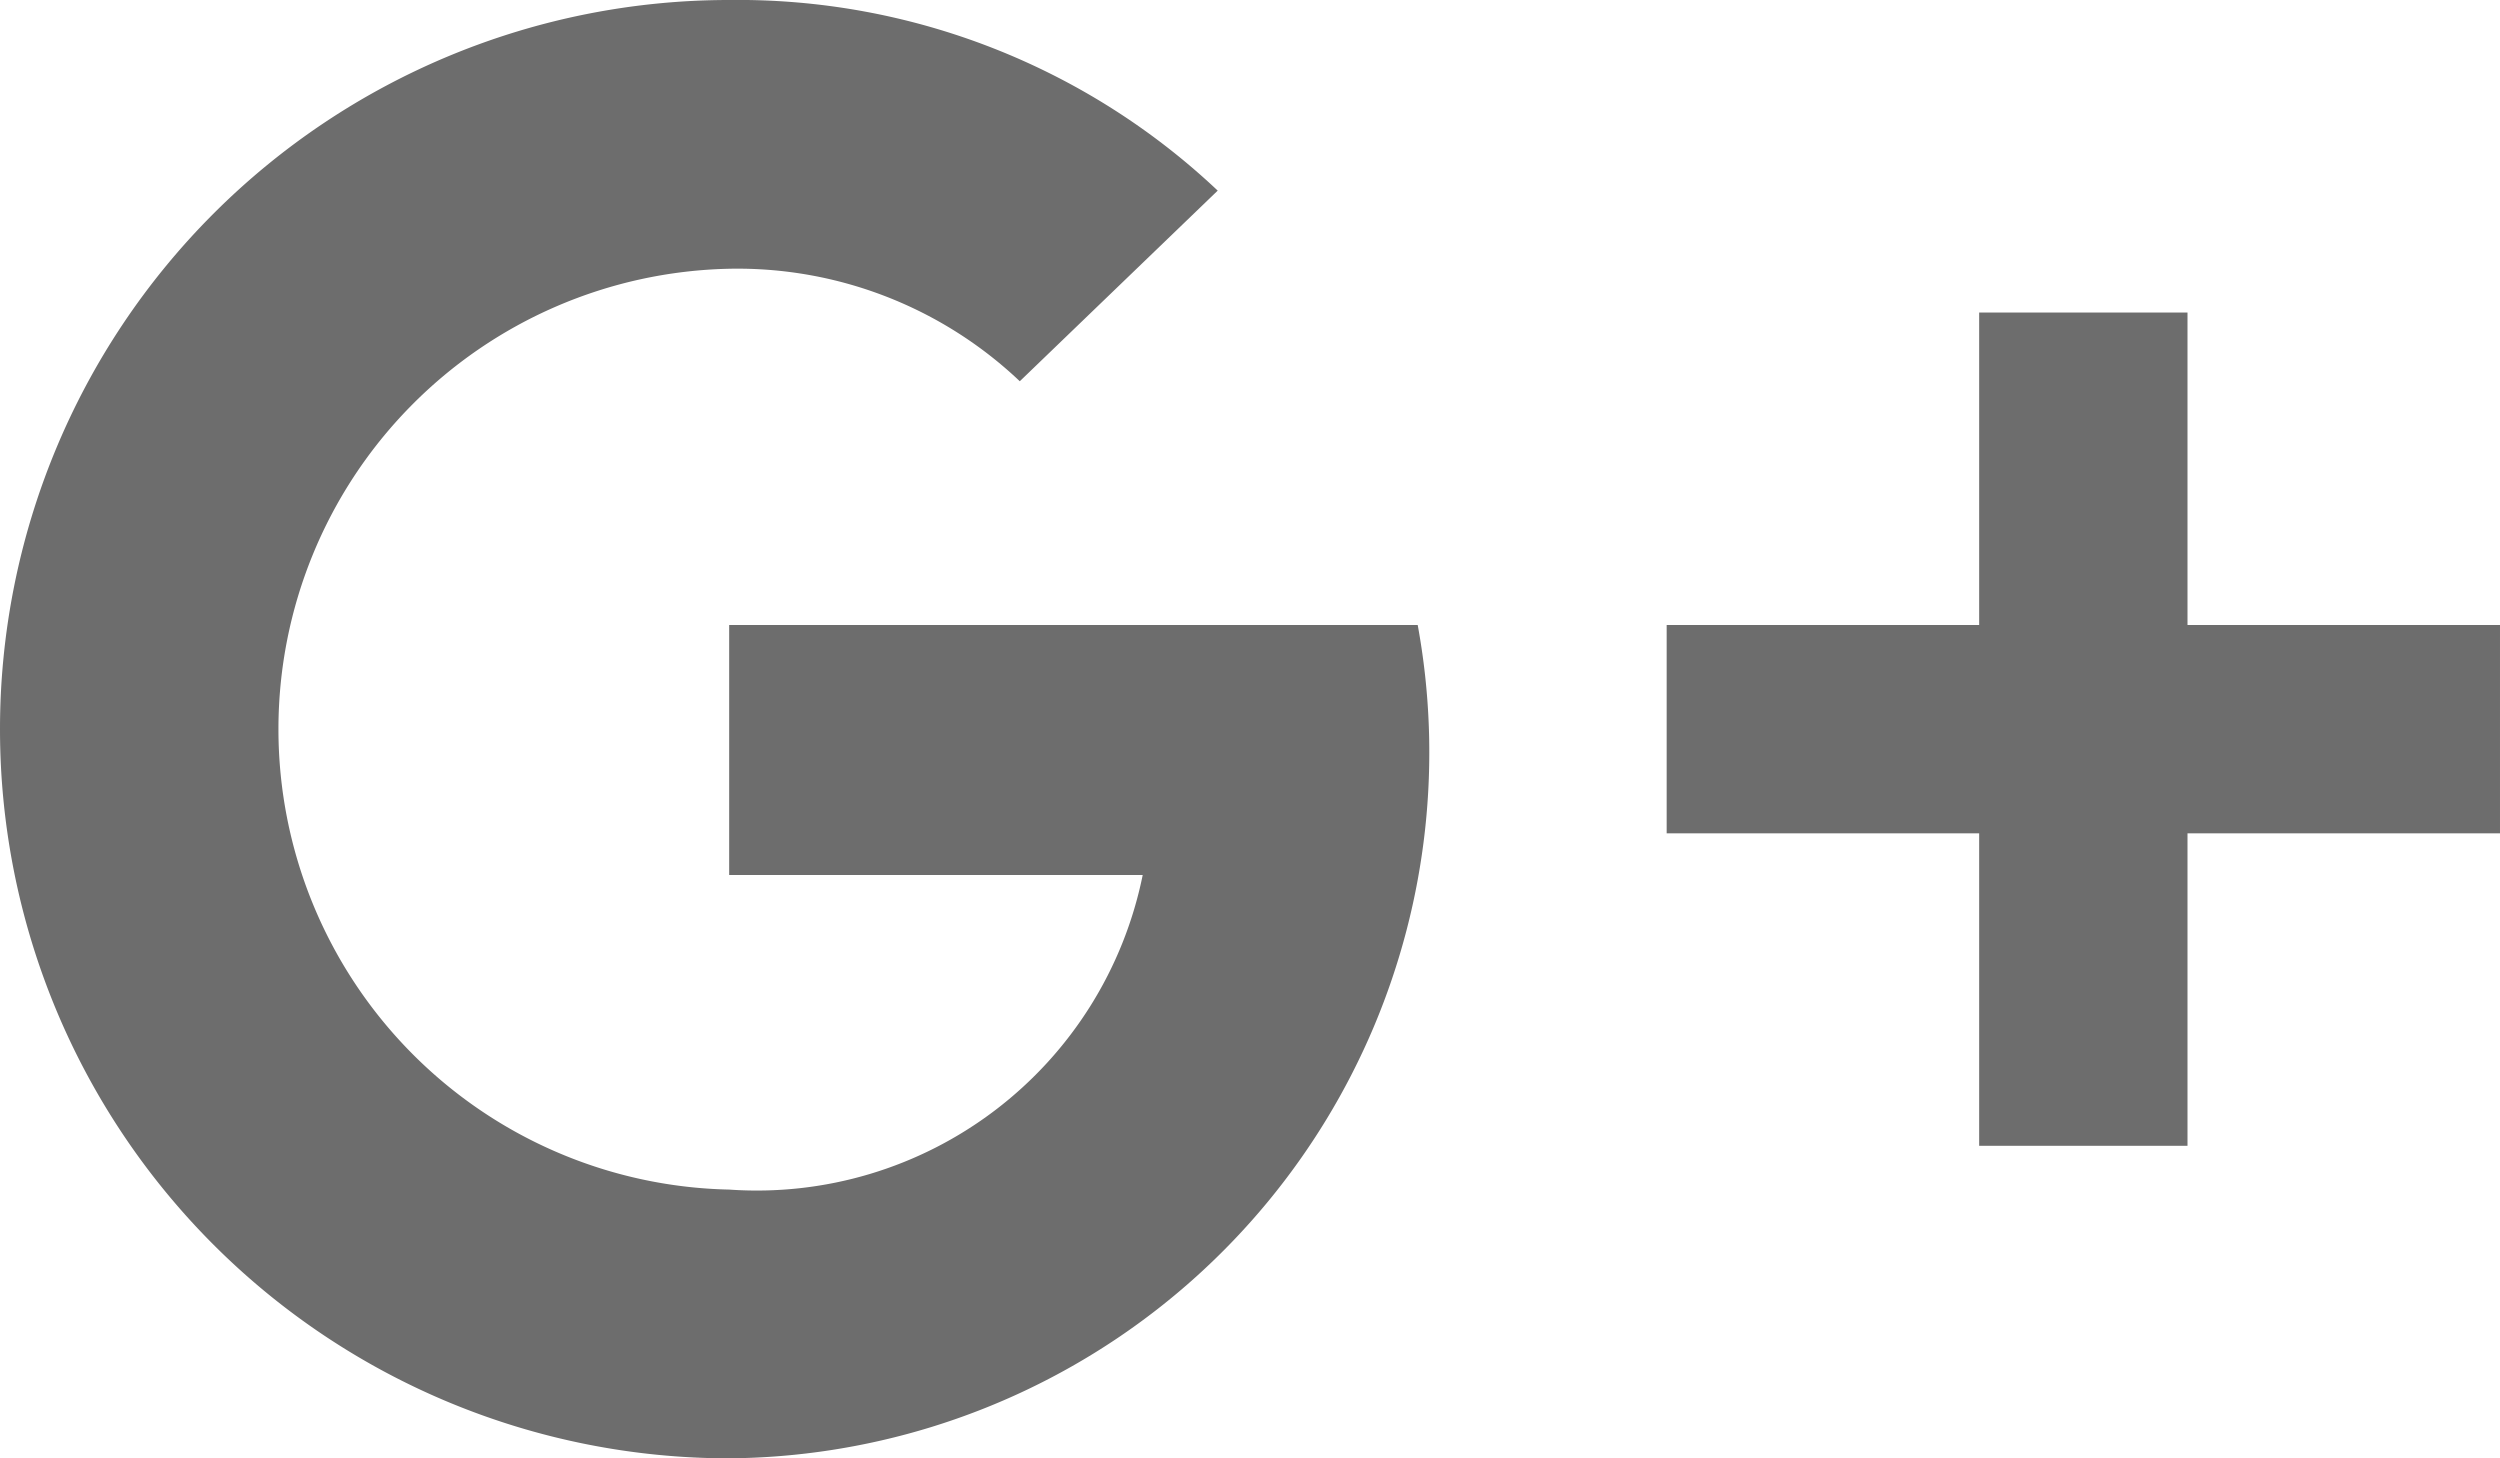 <svg id="Google_" data-name="Google+" xmlns="http://www.w3.org/2000/svg" width="24" height="14" viewBox="0 0 24 14">
  <defs>
    <style>
      .cls-1 {
        fill: #6d6d6d;
        fill-rule: evenodd;
      }
    </style>
  </defs>
  <path id="_Icon_Color" data-name="🔹 Icon Color" class="cls-1" d="M447.61,5635a6.777,6.777,0,0,1-6.61,8,7,7,0,0,1,0-14,6.71,6.71,0,0,1,4.69,1.83l-1.9,1.83a3.939,3.939,0,0,0-2.79-1.08,4.421,4.421,0,0,0,0,8.84,3.78,3.78,0,0,0,3.97-3.02H441V5635h6.61Zm-6.61,0,17,2h-3v3h-2v-3h-3v-2h3v-3h2v3h3v2Z" transform="translate(-434 -5629)"/>
</svg>
